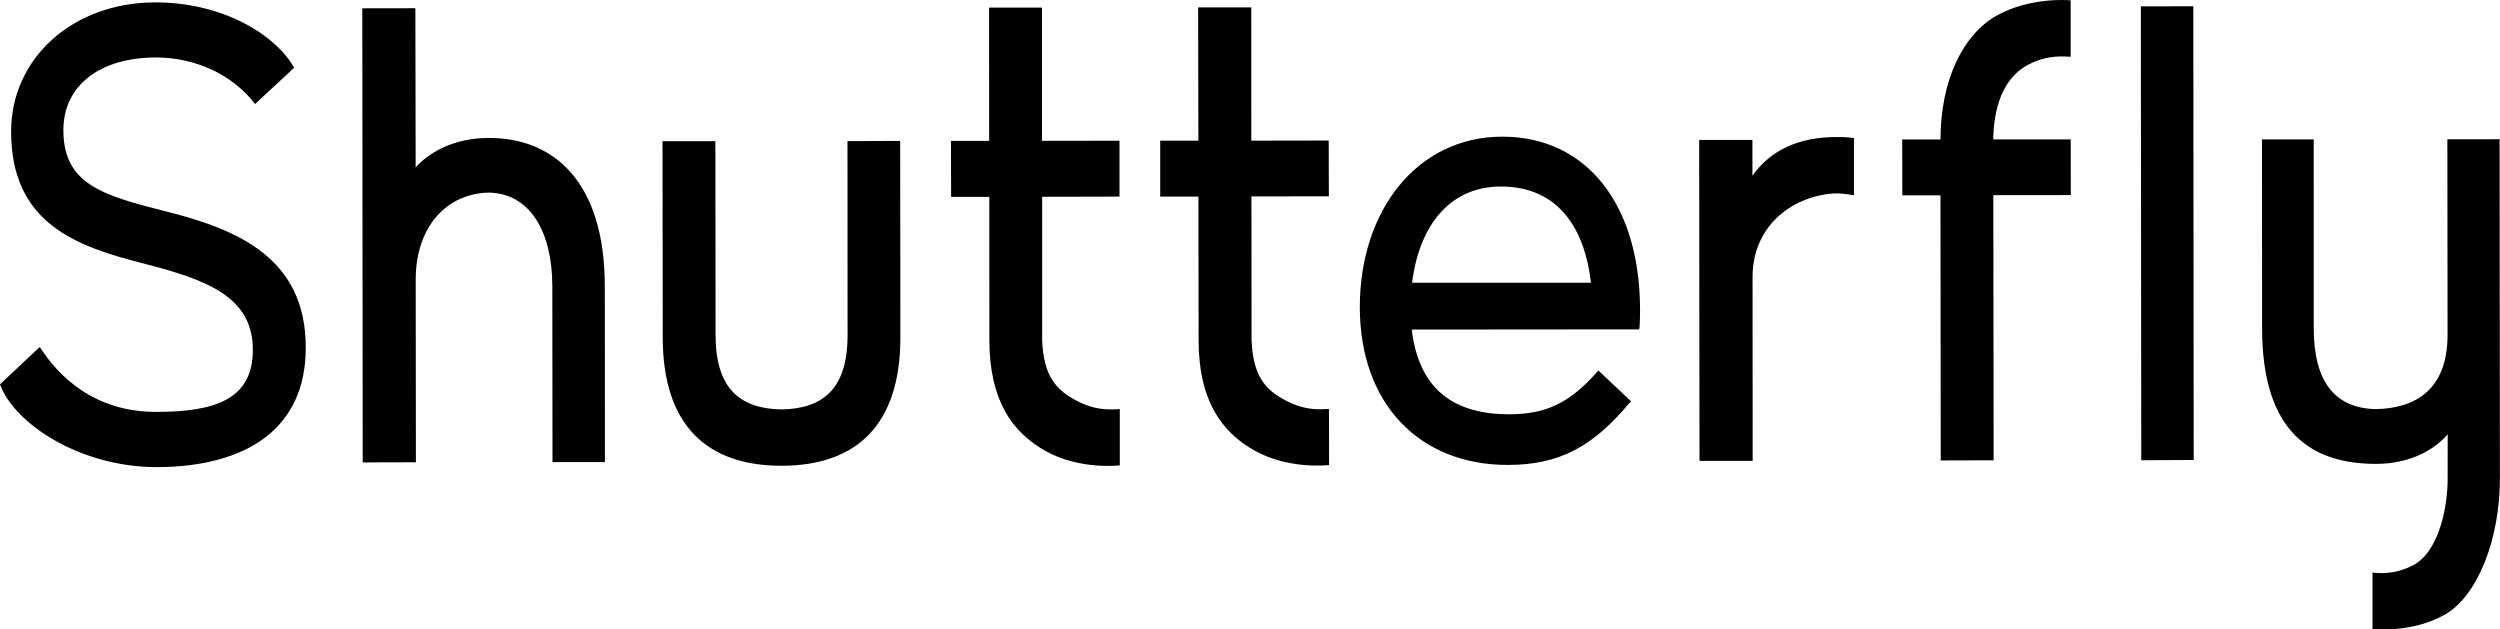 <svg id="shutterfly" width="139" height="35" viewBox="0 0 139 35" fill="none" xmlns="http://www.w3.org/2000/svg">
<path fill="currentColor" fill-rule="evenodd" clip-rule="evenodd" d="M138.978 7.741L136.074 7.744L136.084 18.611C136.089 21.609 134.36 22.702 132.1 22.747C129.843 22.702 128.649 21.248 128.644 18.276L128.642 7.752H125.765L125.773 18.282C125.781 24.127 128.609 25.792 132.108 25.792C134.082 25.792 135.433 24.933 136.092 24.144L136.089 26.787C136.036 28.779 135.389 30.783 134.197 31.414C133.07 32.002 132.227 31.851 131.911 31.841V34.969C131.911 34.969 134.066 35.235 135.954 34.162C137.775 33.111 139.001 29.93 138.995 26.578L138.978 7.741ZM27.17 7.67C25.16 7.67 23.786 8.54 23.11 9.31L23.095 0.457L20.144 0.462L20.166 25.71L23.124 25.702L23.113 15.548C23.113 12.565 24.873 10.755 27.175 10.708C29.485 10.752 30.705 12.908 30.709 15.9L30.719 25.692H33.634L33.628 15.9C33.616 10.037 30.738 7.66 27.171 7.67H27.17ZM78.511 15.72C78.933 12.382 80.733 10.37 83.441 10.37C86.814 10.37 88.143 12.944 88.457 15.72H78.511ZM83.516 7.598C78.81 7.605 75.602 11.685 75.606 17.086C75.612 22.497 78.967 25.861 83.843 25.85C86.734 25.85 88.58 24.8 90.56 22.448L90.686 22.312L88.874 20.602L88.754 20.73C87.247 22.42 85.931 23.034 83.907 23.034C80.853 23.034 78.894 21.672 78.493 18.324L91.139 18.313L91.164 18.15C91.187 17.735 91.184 17.45 91.187 17.22C91.184 11.465 88.287 7.594 83.516 7.598ZM97.435 9.769V7.781H94.474L94.492 25.626H97.448L97.442 15.412C97.439 12.419 99.852 10.804 102.145 10.751C102.465 10.765 102.786 10.797 103.08 10.859V7.676C102.769 7.633 102.455 7.614 102.141 7.619C99.991 7.611 98.436 8.362 97.435 9.769ZM9.154 11.735C5.731 10.865 3.524 10.249 3.524 7.239C3.522 4.73 5.58 3.2 8.669 3.195C10.831 3.195 12.919 4.125 14.179 5.785L16.351 3.772C15.454 2.092 12.566 0.126 8.62 0.132C4.052 0.14 0.618 3.227 0.618 7.32C0.623 12.443 4.264 13.7 7.962 14.646C11.547 15.562 14.058 16.516 14.058 19.45C14.06 22.155 12.048 22.902 8.687 22.902C5.229 22.909 3.237 20.897 2.211 19.291L0 21.369C0.762 23.504 4.386 25.972 8.725 25.972C13.758 25.957 17.01 23.789 16.999 19.325C17.007 14.331 13.199 12.741 9.154 11.735ZM119.03 0.354L119.055 25.59L121.969 25.575L121.949 0.348L119.029 0.354H119.03ZM47.12 7.846L47.125 18.618C47.132 21.62 45.758 22.721 43.463 22.765C41.155 22.728 39.791 21.62 39.785 18.635L39.775 7.849H36.835L36.848 18.774C36.854 23.662 39.327 25.904 43.463 25.896C47.6 25.889 50.063 23.649 50.06 18.767L50.05 7.835L47.12 7.845V7.846ZM71.556 22.303C70.33 21.689 69.666 20.888 69.586 18.896L69.58 10.92L73.884 10.916L73.876 7.814L69.573 7.821L69.57 0.41H66.616L66.63 7.822H64.508V10.932H66.632L66.642 18.903C66.644 22.245 67.899 24.018 69.769 25.061C71.694 26.128 73.897 25.855 73.897 25.855L73.892 22.737C73.562 22.737 72.699 22.892 71.556 22.304V22.303ZM59.92 22.311C58.695 21.689 58.025 20.897 57.943 18.908V10.941L62.244 10.931V7.824L57.936 7.831L57.934 0.421H54.992L54.997 7.831H52.874L52.882 10.946H55.005L55.008 18.908C55.017 22.262 56.268 24.026 58.129 25.074C60.054 26.149 62.261 25.874 62.261 25.874V22.747C61.929 22.747 61.065 22.9 59.92 22.311ZM115.132 7.751H110.826V7.593C110.897 5.605 111.561 4.223 112.786 3.589C113.932 3.001 114.8 3.156 115.129 3.156V0.018C115.129 0.018 112.909 -0.2 110.994 0.878C109.145 1.933 107.887 4.454 107.89 7.802L107.887 7.756H105.764L105.768 10.859H107.89L107.904 25.601L110.846 25.593L110.829 10.851L115.137 10.847L115.132 7.752V7.751Z" />
</svg>
